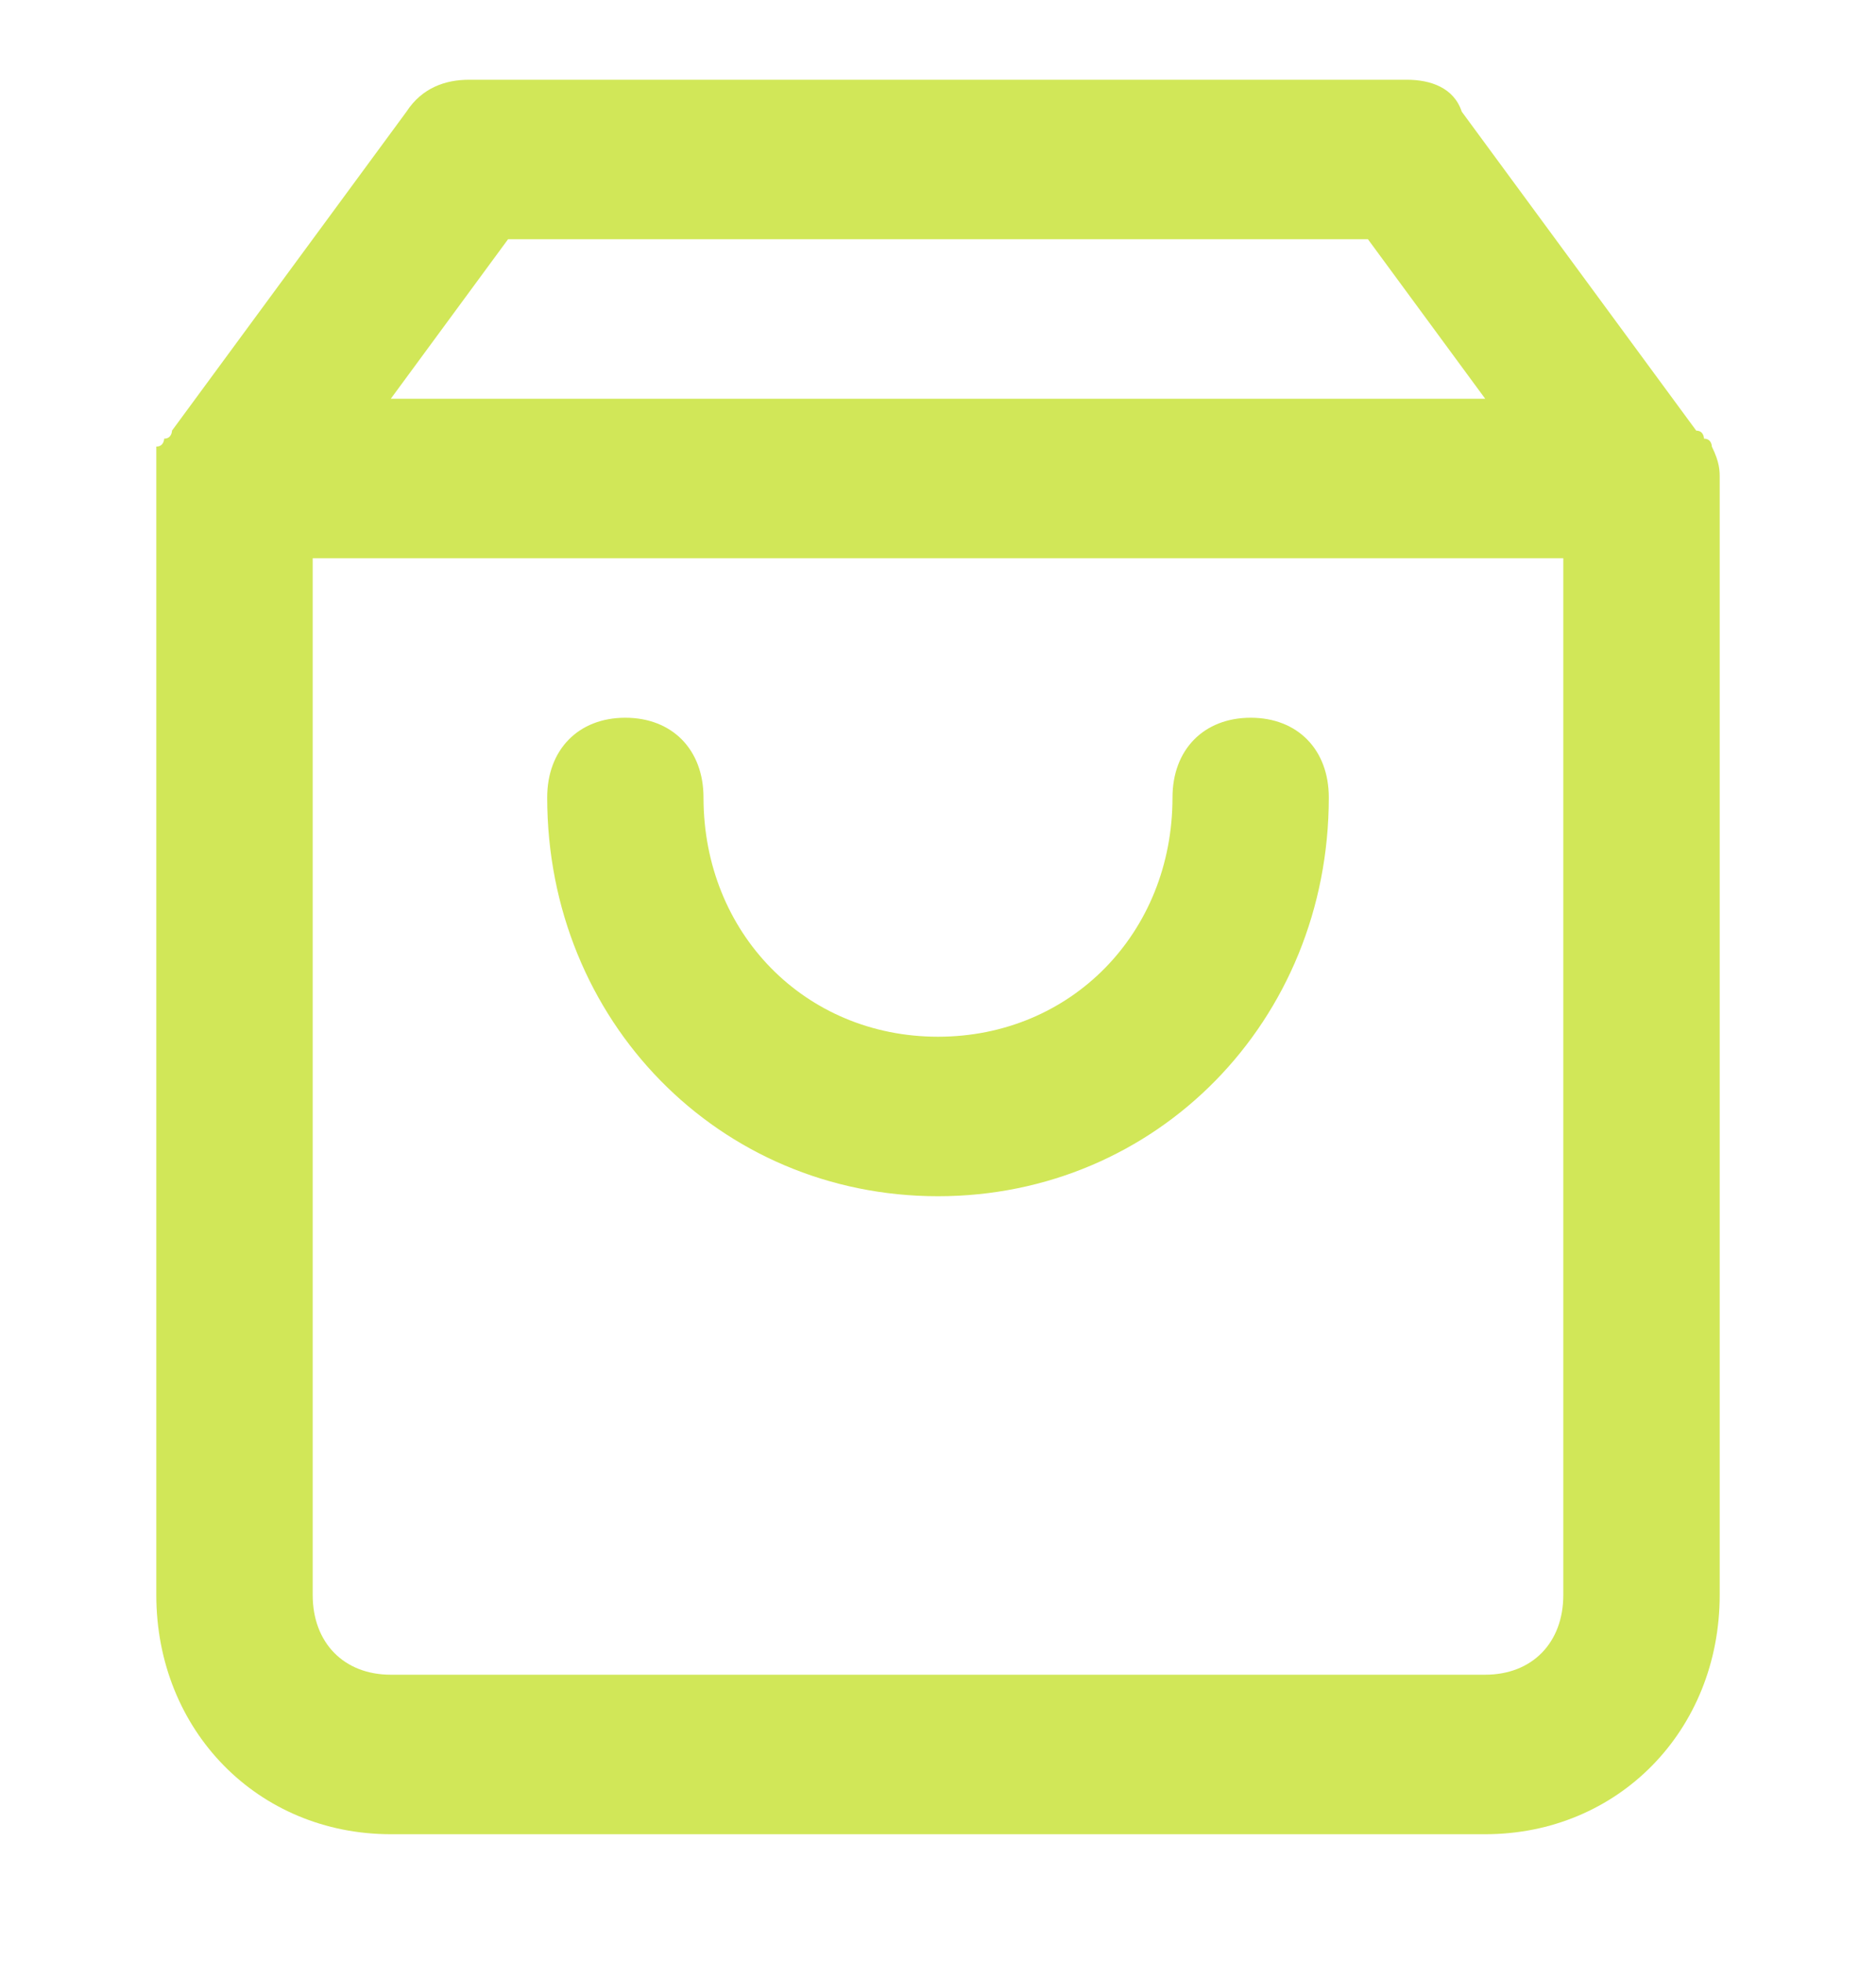 <svg width="22" height="23" viewBox="0 0 22 23" fill="none" xmlns="http://www.w3.org/2000/svg">
<path fill-rule="evenodd" clip-rule="evenodd" d="M19.983 5.143C20.075 5.143 20.075 5.236 20.075 5.236C20.167 5.423 20.167 5.516 20.167 5.61V18.7C20.167 20.29 18.975 21.505 17.417 21.505H4.583C3.025 21.505 1.833 20.29 1.833 18.7V5.61V5.236C1.925 5.236 1.925 5.143 1.925 5.143C2.017 5.143 2.017 5.049 2.017 5.049L4.767 1.309C4.95 1.028 5.225 0.935 5.5 0.935H16.5C16.775 0.935 17.05 1.028 17.142 1.309L19.892 5.049C19.983 5.049 19.983 5.143 19.983 5.143ZM16.042 2.805H5.958L4.583 4.675H17.417L16.042 2.805ZM17.417 19.635H4.583C4.033 19.635 3.667 19.261 3.667 18.7V6.545H18.333V18.7C18.333 19.261 17.967 19.635 17.417 19.635ZM11 14.025C13.567 14.025 15.583 11.968 15.583 9.35C15.583 8.789 15.217 8.415 14.667 8.415C14.117 8.415 13.75 8.789 13.75 9.35C13.75 10.94 12.558 12.155 11 12.155C9.442 12.155 8.25 10.94 8.25 9.35C8.25 8.789 7.883 8.415 7.333 8.415C6.783 8.415 6.417 8.789 6.417 9.35C6.417 11.968 8.433 14.025 11 14.025Z" fill="#D1E758"/>
<mask id="mask0_111_963" style="mask-type:alpha" maskUnits="userSpaceOnUse" x="1" y="0" width="20" height="22">
<path fill-rule="evenodd" clip-rule="evenodd" d="M19.983 5.143C20.075 5.143 20.075 5.236 20.075 5.236C20.167 5.423 20.167 5.516 20.167 5.61V18.7C20.167 20.29 18.975 21.505 17.417 21.505H4.583C3.025 21.505 1.833 20.29 1.833 18.7V5.61V5.236C1.925 5.236 1.925 5.143 1.925 5.143C2.017 5.143 2.017 5.049 2.017 5.049L4.767 1.309C4.95 1.028 5.225 0.935 5.5 0.935H16.5C16.775 0.935 17.05 1.028 17.142 1.309L19.892 5.049C19.983 5.049 19.983 5.143 19.983 5.143ZM16.042 2.805H5.958L4.583 4.675H17.417L16.042 2.805ZM17.417 19.635H4.583C4.033 19.635 3.667 19.261 3.667 18.7V6.545H18.333V18.7C18.333 19.261 17.967 19.635 17.417 19.635ZM11 14.025C13.567 14.025 15.583 11.968 15.583 9.35C15.583 8.789 15.217 8.415 14.667 8.415C14.117 8.415 13.75 8.789 13.75 9.35C13.75 10.94 12.558 12.155 11 12.155C9.442 12.155 8.25 10.94 8.25 9.35C8.25 8.789 7.883 8.415 7.333 8.415C6.783 8.415 6.417 8.789 6.417 9.35C6.417 11.968 8.433 14.025 11 14.025Z" fill="white"/>
</mask>
<g mask="url(#mask0_111_963)">
</g>
</svg>
